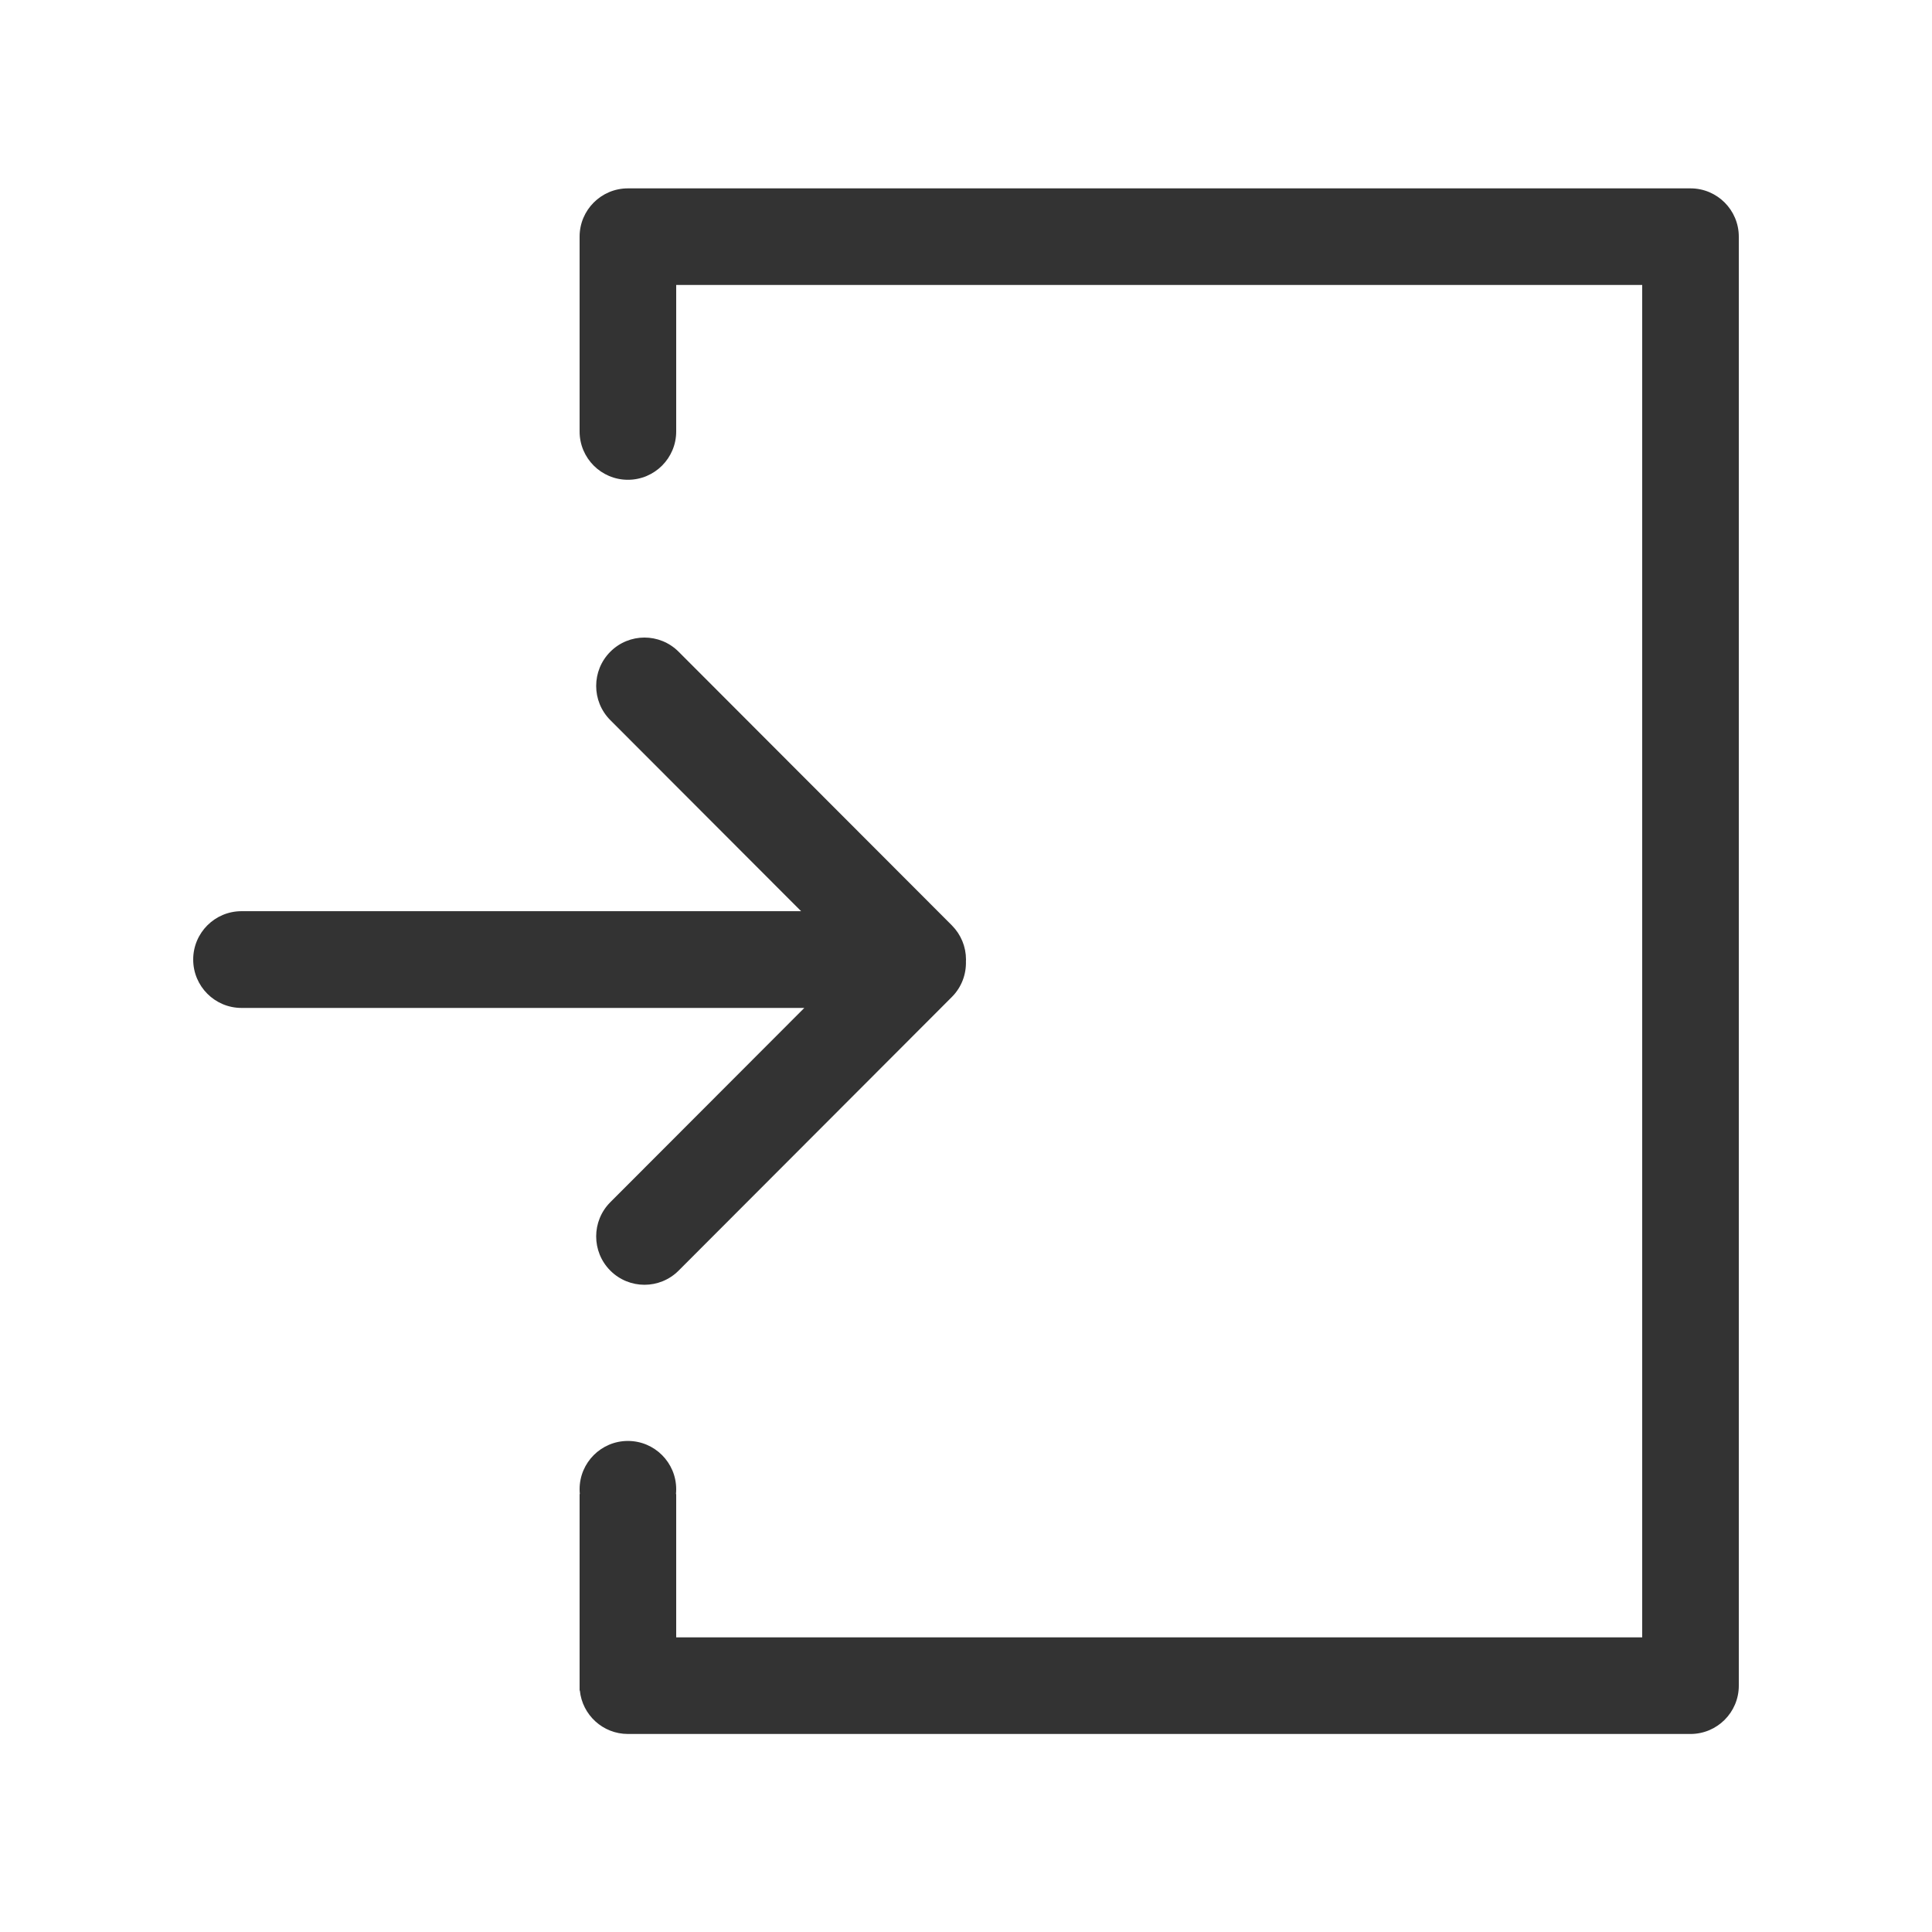 <?xml version="1.0" standalone="no"?><!-- Generator: Adobe Fireworks CS6, Export SVG Extension by Aaron Beall (http://fireworks.abeall.com) . Version: 0.6.1  --><!DOCTYPE svg PUBLIC "-//W3C//DTD SVG 1.1//EN" "http://www.w3.org/Graphics/SVG/1.1/DTD/svg11.dtd"><svg id="Raichu-Icons.fw-enter" viewBox="0 0 400 400" style="background-color:#ffffff00" version="1.1"	xmlns="http://www.w3.org/2000/svg" xmlns:xlink="http://www.w3.org/1999/xlink" xml:space="preserve"	x="0px" y="0px" width="400px" height="400px">	<g id="Layer%201105">		<path d="M 126.36 149.096 L 165.859 188.652 L 50 188.652 C 44.477 188.652 39.999 193.134 40 198.667 C 40 204.197 44.477 208.681 50 208.681 L 166.525 208.681 L 126.36 248.904 C 122.456 252.815 122.455 259.156 126.36 263.067 C 130.266 266.978 136.598 266.977 140.503 263.066 L 197.071 206.415 C 199.11 204.374 200.074 201.671 199.984 198.996 C 199.987 198.905 199.997 198.816 199.997 198.726 C 199.997 198.706 200 198.686 200 198.667 C 200 198.656 199.999 198.646 199.999 198.635 C 199.998 198.315 199.981 197.998 199.95 197.679 C 199.935 197.529 199.907 197.383 199.886 197.236 C 199.861 197.06 199.84 196.884 199.806 196.709 C 199.773 196.542 199.727 196.382 199.686 196.218 C 199.648 196.065 199.614 195.911 199.568 195.758 C 199.52 195.6 199.461 195.447 199.406 195.293 C 199.351 195.138 199.3 194.983 199.237 194.832 C 199.179 194.691 199.11 194.556 199.045 194.418 C 198.971 194.259 198.9 194.098 198.816 193.943 C 198.748 193.815 198.67 193.695 198.597 193.569 C 198.504 193.413 198.415 193.254 198.313 193.102 C 198.225 192.971 198.127 192.848 198.033 192.721 C 197.933 192.585 197.838 192.447 197.73 192.316 C 197.561 192.11 197.381 191.916 197.197 191.725 C 197.153 191.679 197.116 191.63 197.071 191.585 L 140.502 134.934 C 136.597 131.022 130.266 131.022 126.36 134.934 C 122.455 138.845 122.455 145.185 126.36 149.096 Z" fill="#333333"/>		<path d="M 120.05 350 C 120.552 355.053 124.815 359 130 359 L 350 359 C 355.523 359 360 354.523 360 349 L 360 49 C 360 43.477 355.523 39 350 39 L 130 39 C 124.477 39 120 43.477 120 49 L 120 89.333 C 120 94.856 124.477 99.333 130 99.333 C 135.523 99.333 140 94.856 140 89.333 L 140 59 L 340 59 L 340 339 L 140 339 L 140 309.333 L 139.95 309.333 C 139.983 309.004 140 308.671 140 308.333 C 140 302.81 135.523 298.333 130 298.333 C 124.477 298.333 120 302.81 120 308.333 C 120 308.671 120.017 309.004 120.05 309.333 L 120 309.333 L 120 349 C 120 349.337 120.017 349.671 120.05 350 ZM 120 350 L 120.05 350 C 120.017 349.671 120 349.337 120 349 L 120 350 Z" fill="#333333"/>	</g></svg>